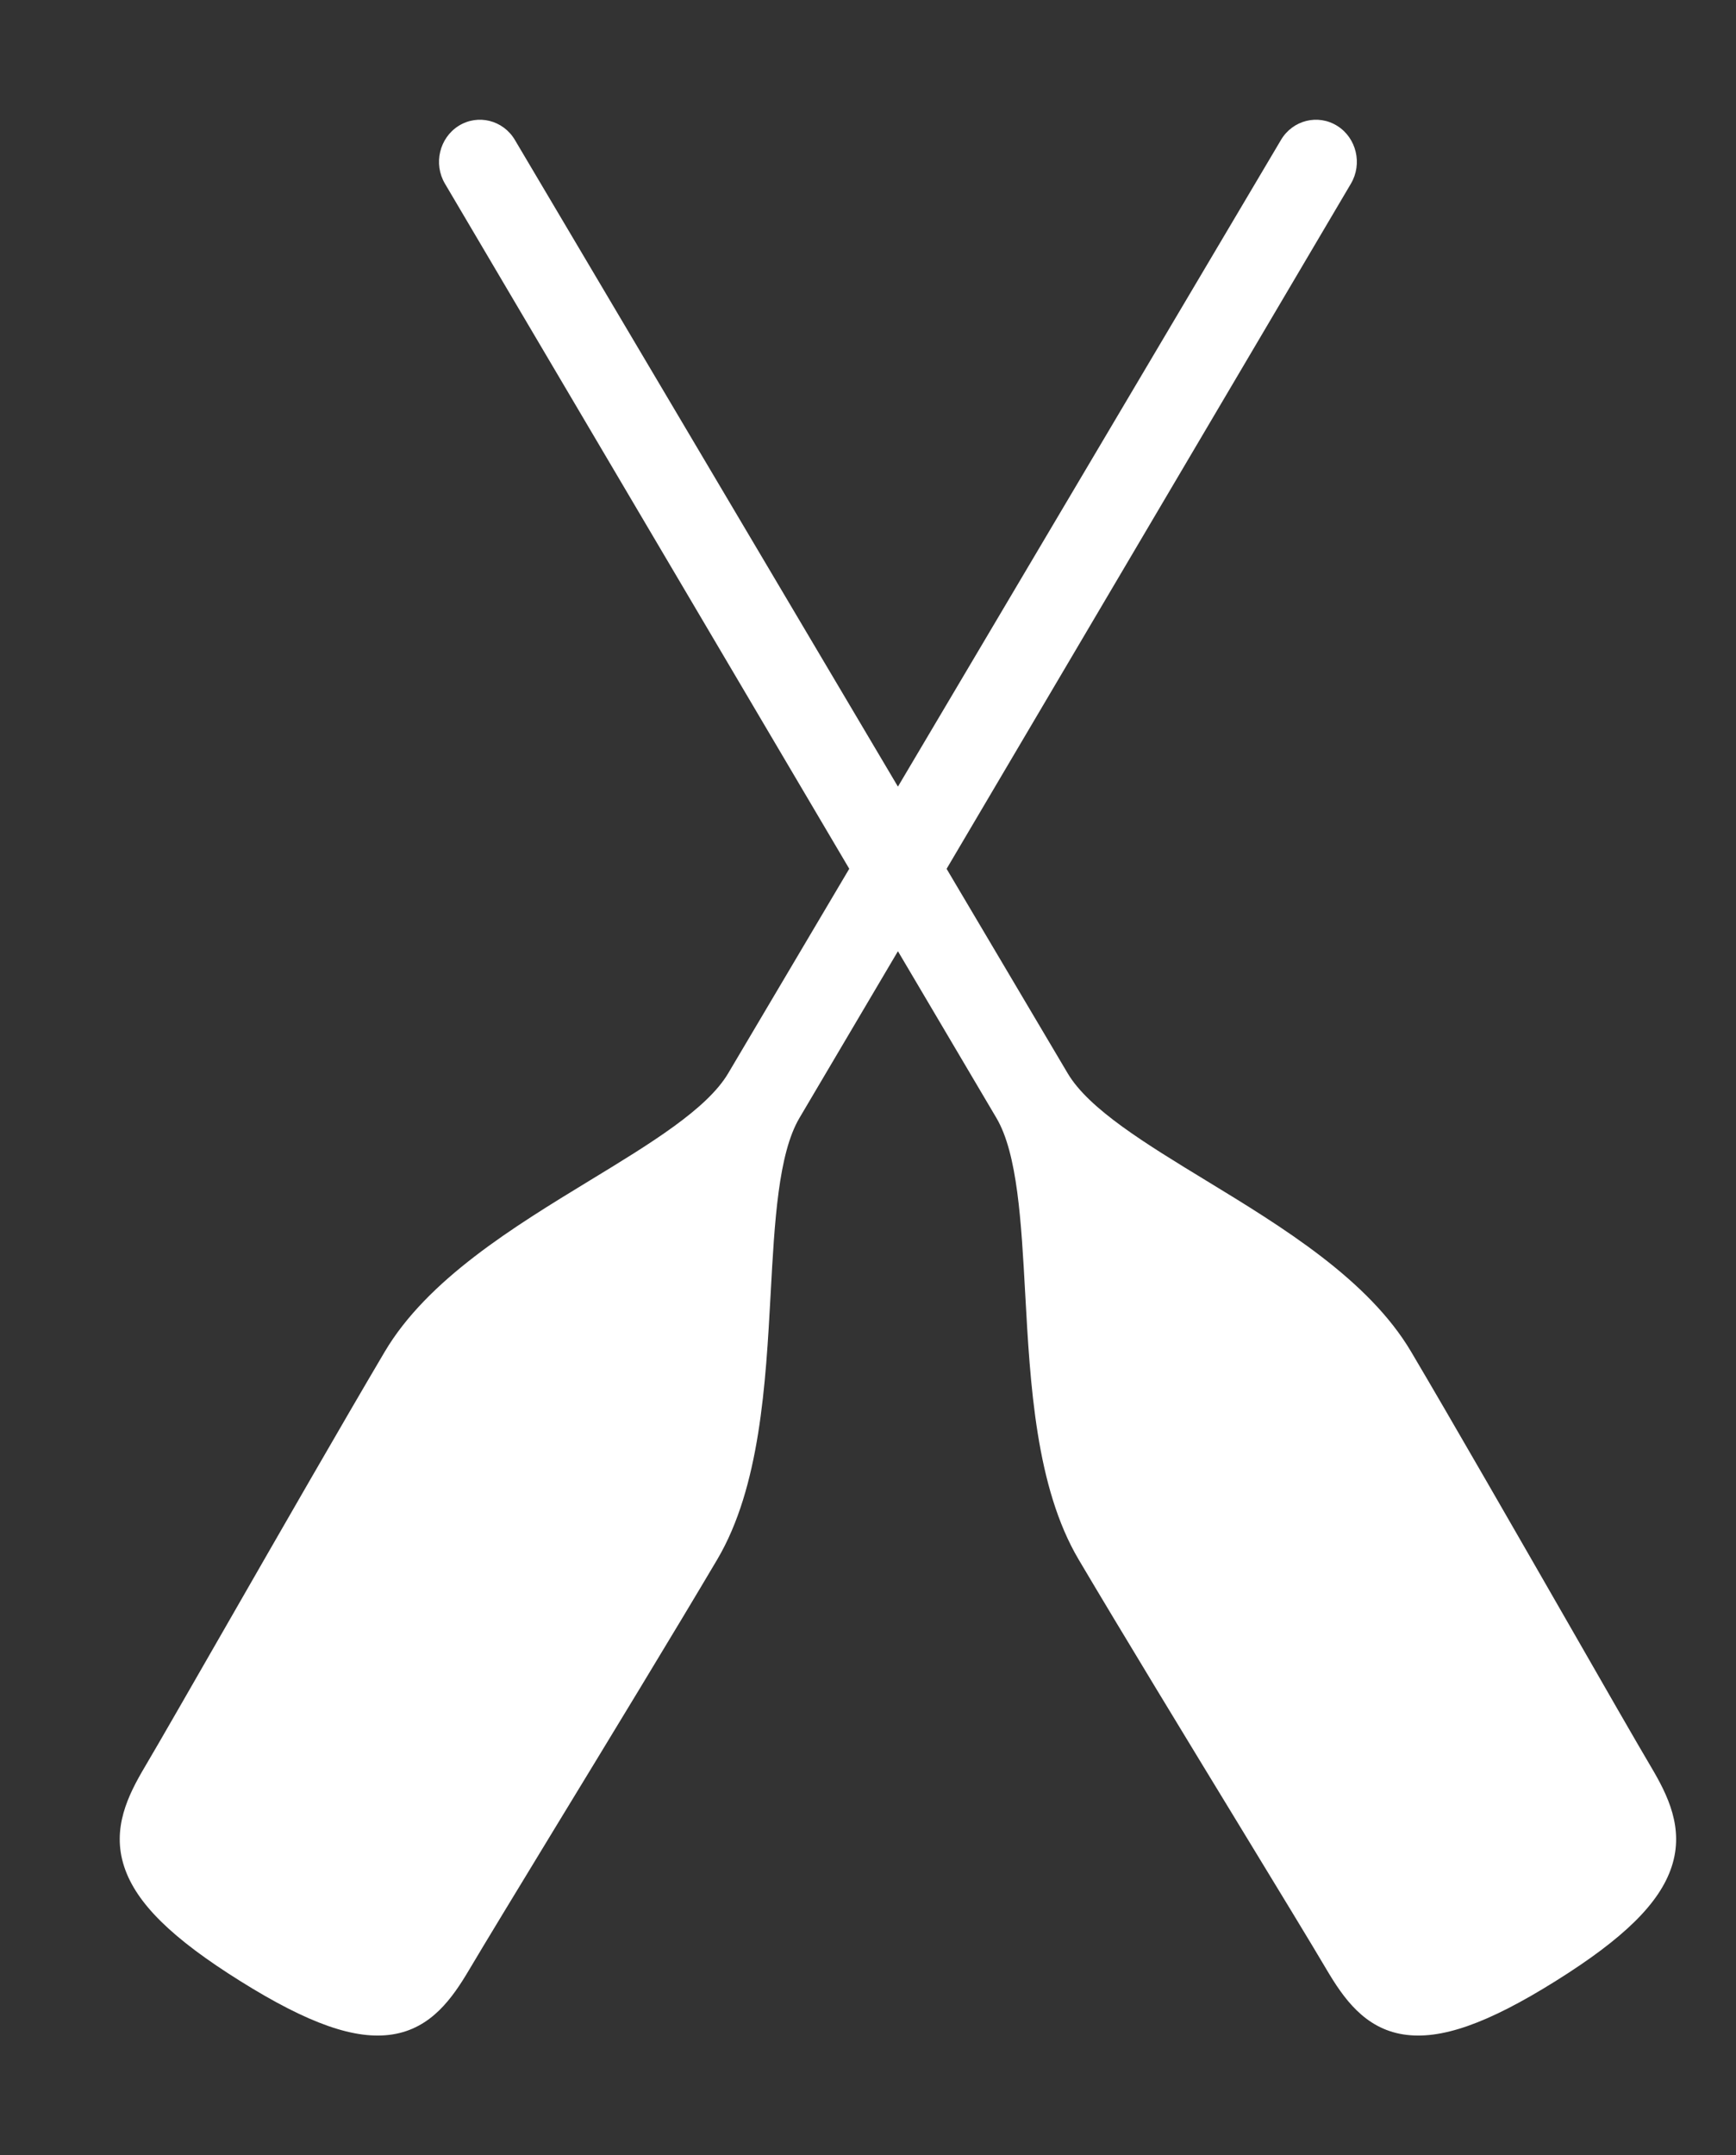 <svg width="29" height="36" viewBox="0 0 29 36" fill="none" xmlns="http://www.w3.org/2000/svg">
<rect x="0" y="0" width="29" height="36" fill="#333333" stroke="none"/>
<rect width="29" height="36" fill="black" fill-opacity="0"/>
<path d="M27.581 29.513C27.339 29.104 26.81 28.183 26.198 27.115C25.337 25.616 24.266 23.75 23.573 22.578C22.858 21.369 21.417 20.492 20.147 19.718C19.141 19.105 18.19 18.526 17.836 17.928C17.596 17.521 16.82 16.211 15.813 14.512C18.483 9.989 22.332 3.465 22.567 3.068C22.763 2.737 22.66 2.303 22.338 2.102C22.016 1.901 21.595 2.006 21.399 2.337C21.344 2.43 17.712 8.562 15 13.139C12.288 8.562 8.656 2.43 8.601 2.337C8.405 2.006 7.984 1.901 7.662 2.102C7.34 2.304 7.237 2.737 7.433 3.068C7.668 3.465 11.517 9.989 14.187 14.511C13.18 16.211 12.404 17.521 12.164 17.928C11.81 18.526 10.859 19.105 9.853 19.717C8.583 20.491 7.142 21.369 6.427 22.578C5.734 23.75 4.662 25.616 3.802 27.115C3.189 28.182 2.661 29.104 2.419 29.513C2.141 29.982 1.863 30.537 2.075 31.18C2.275 31.789 2.873 32.377 4.014 33.09C5.155 33.804 5.939 34.078 6.556 33.981C7.209 33.879 7.56 33.369 7.838 32.9C8.08 32.491 8.632 31.583 9.271 30.533C10.17 29.058 11.288 27.221 11.981 26.049C12.696 24.84 12.791 23.121 12.874 21.605C12.939 20.404 13.002 19.271 13.355 18.673C13.566 18.316 14.181 17.274 15 15.888C15.819 17.274 16.433 18.316 16.645 18.673C16.998 19.271 17.06 20.404 17.126 21.605C17.209 23.121 17.304 24.84 18.019 26.049C18.712 27.221 19.83 29.058 20.729 30.533C21.368 31.583 21.921 32.49 22.162 32.9C22.44 33.369 22.791 33.879 23.444 33.981C24.061 34.078 24.845 33.804 25.986 33.09C27.127 32.377 27.725 31.789 27.925 31.18C28.137 30.537 27.859 29.982 27.581 29.513Z" fill="white"/>
</svg>

